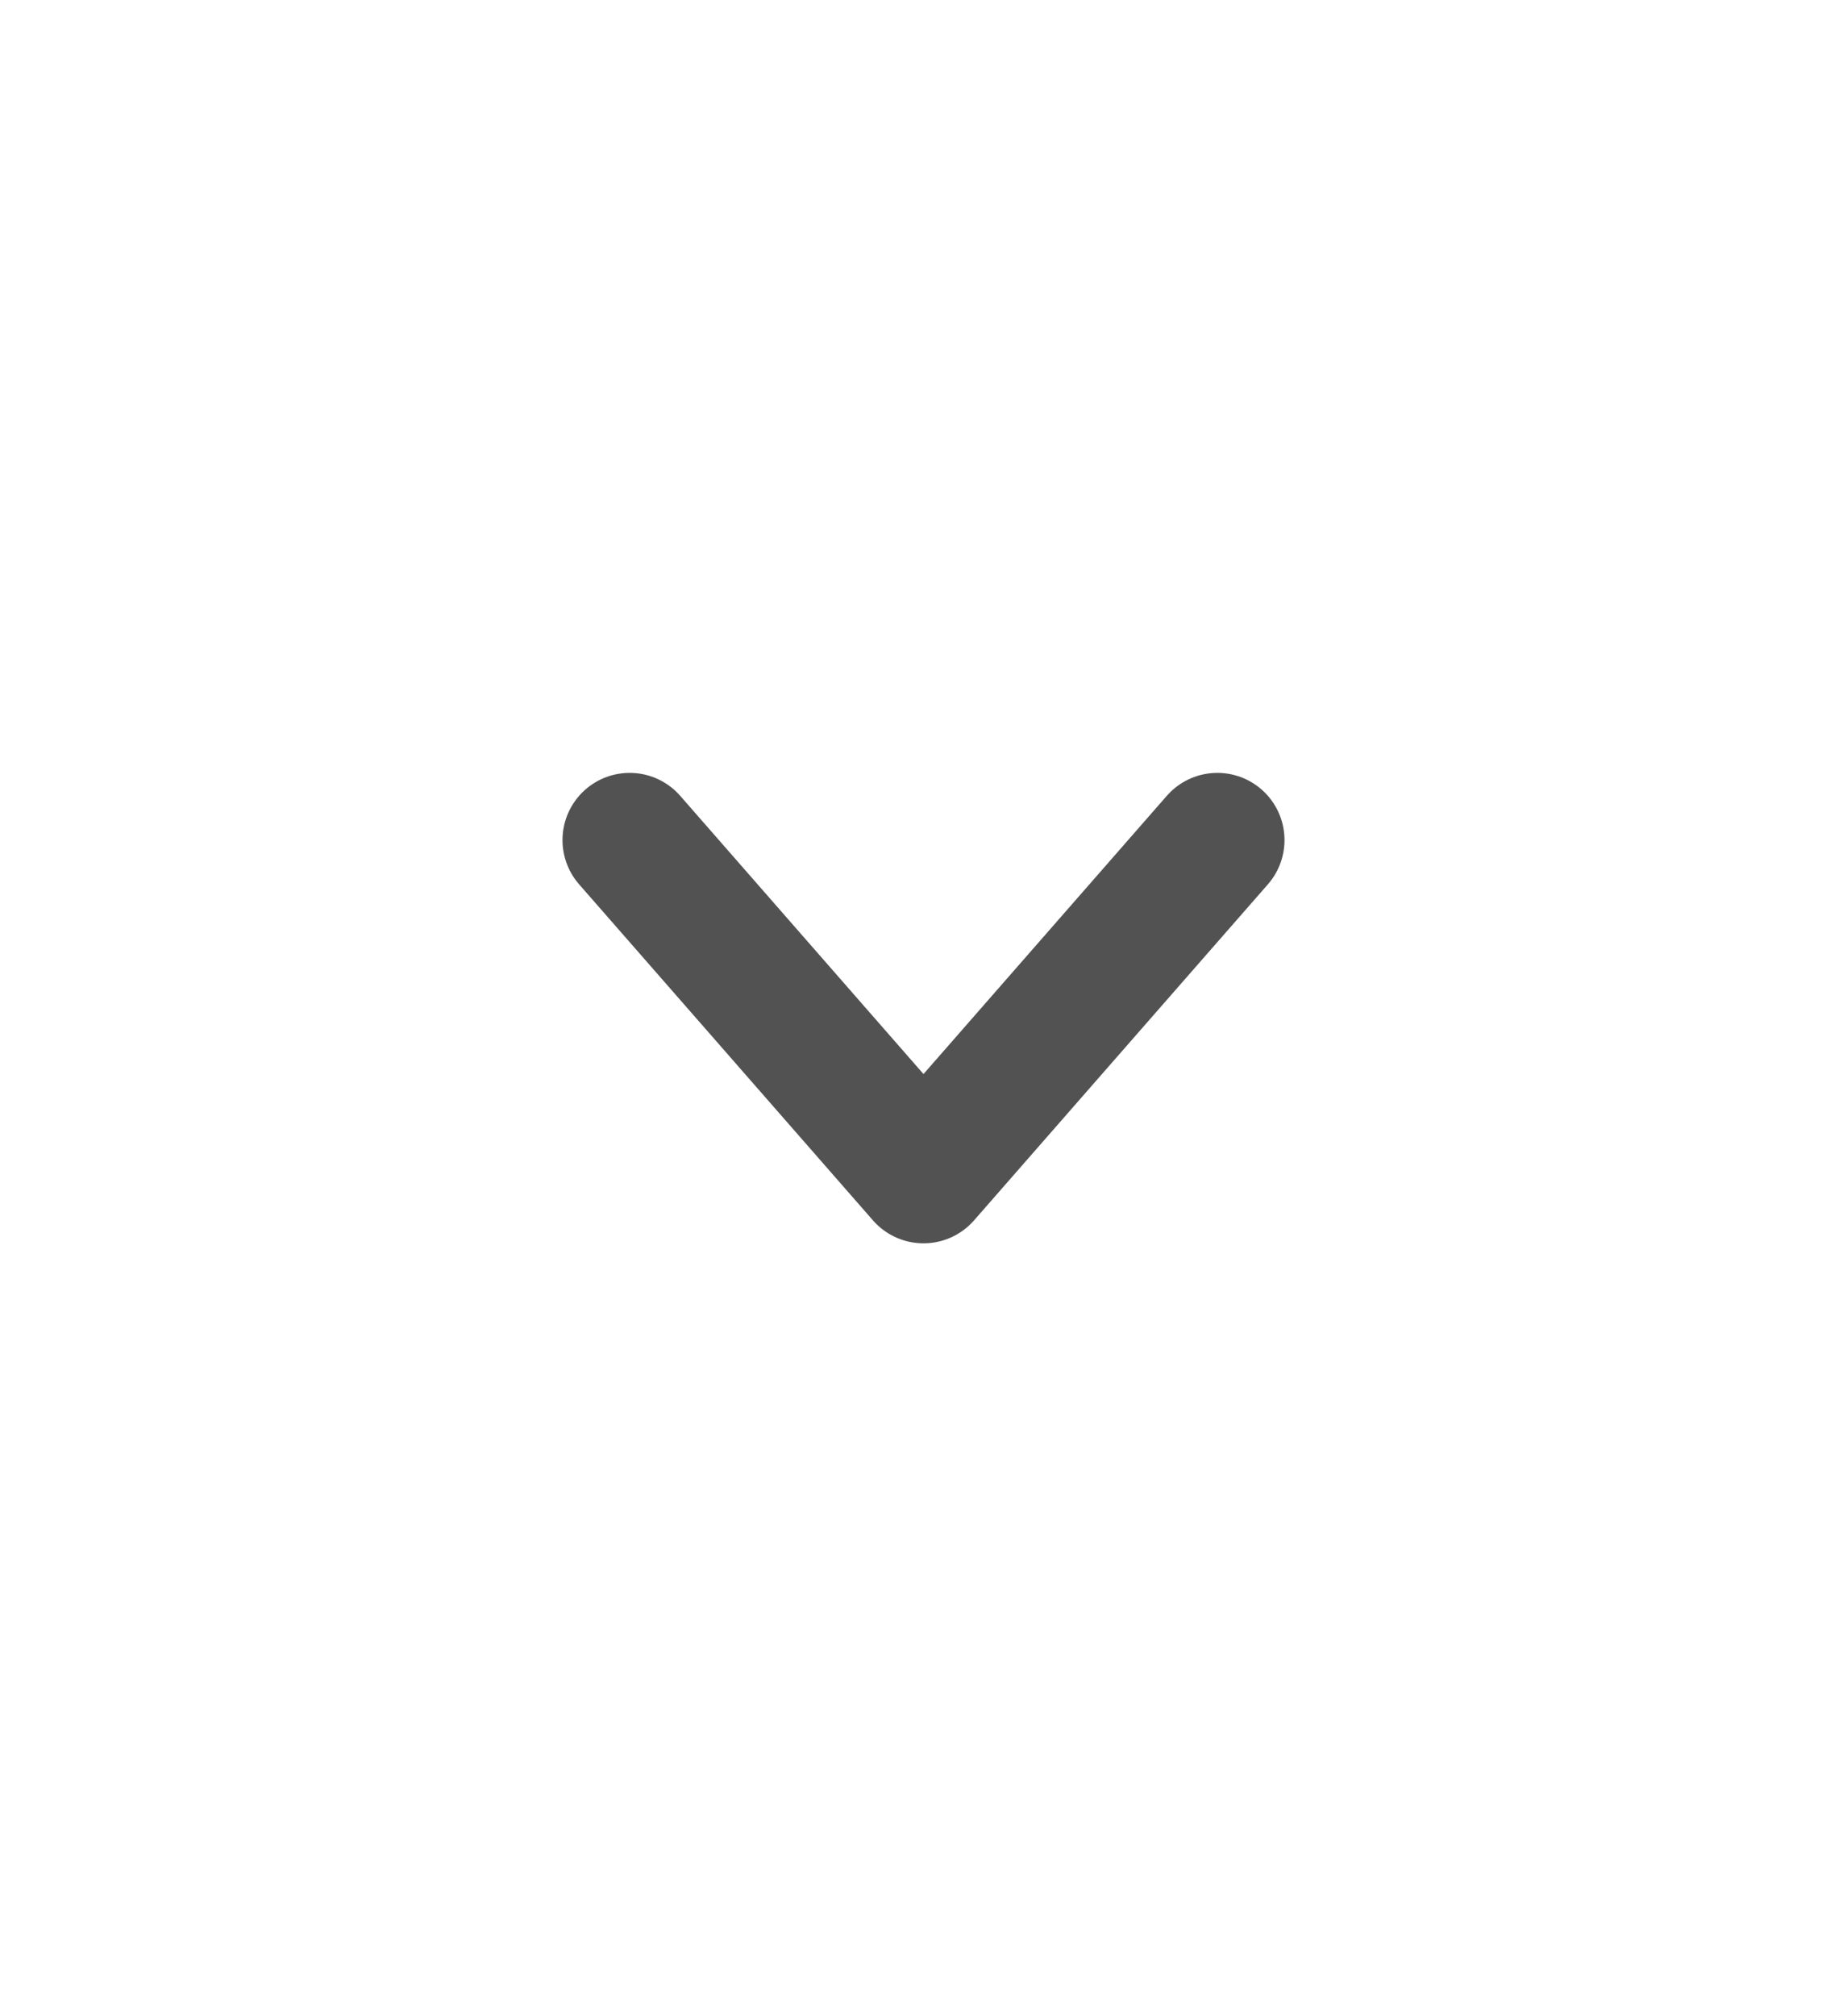 <svg xmlns="http://www.w3.org/2000/svg" width="22" height="24" viewBox="0 0 22 24" fill="none">
  <path d="M14.5 10L11 14L7.5 10" stroke="#515251" stroke-width="1.6" stroke-linecap="round" stroke-linejoin="round"/>
</svg>